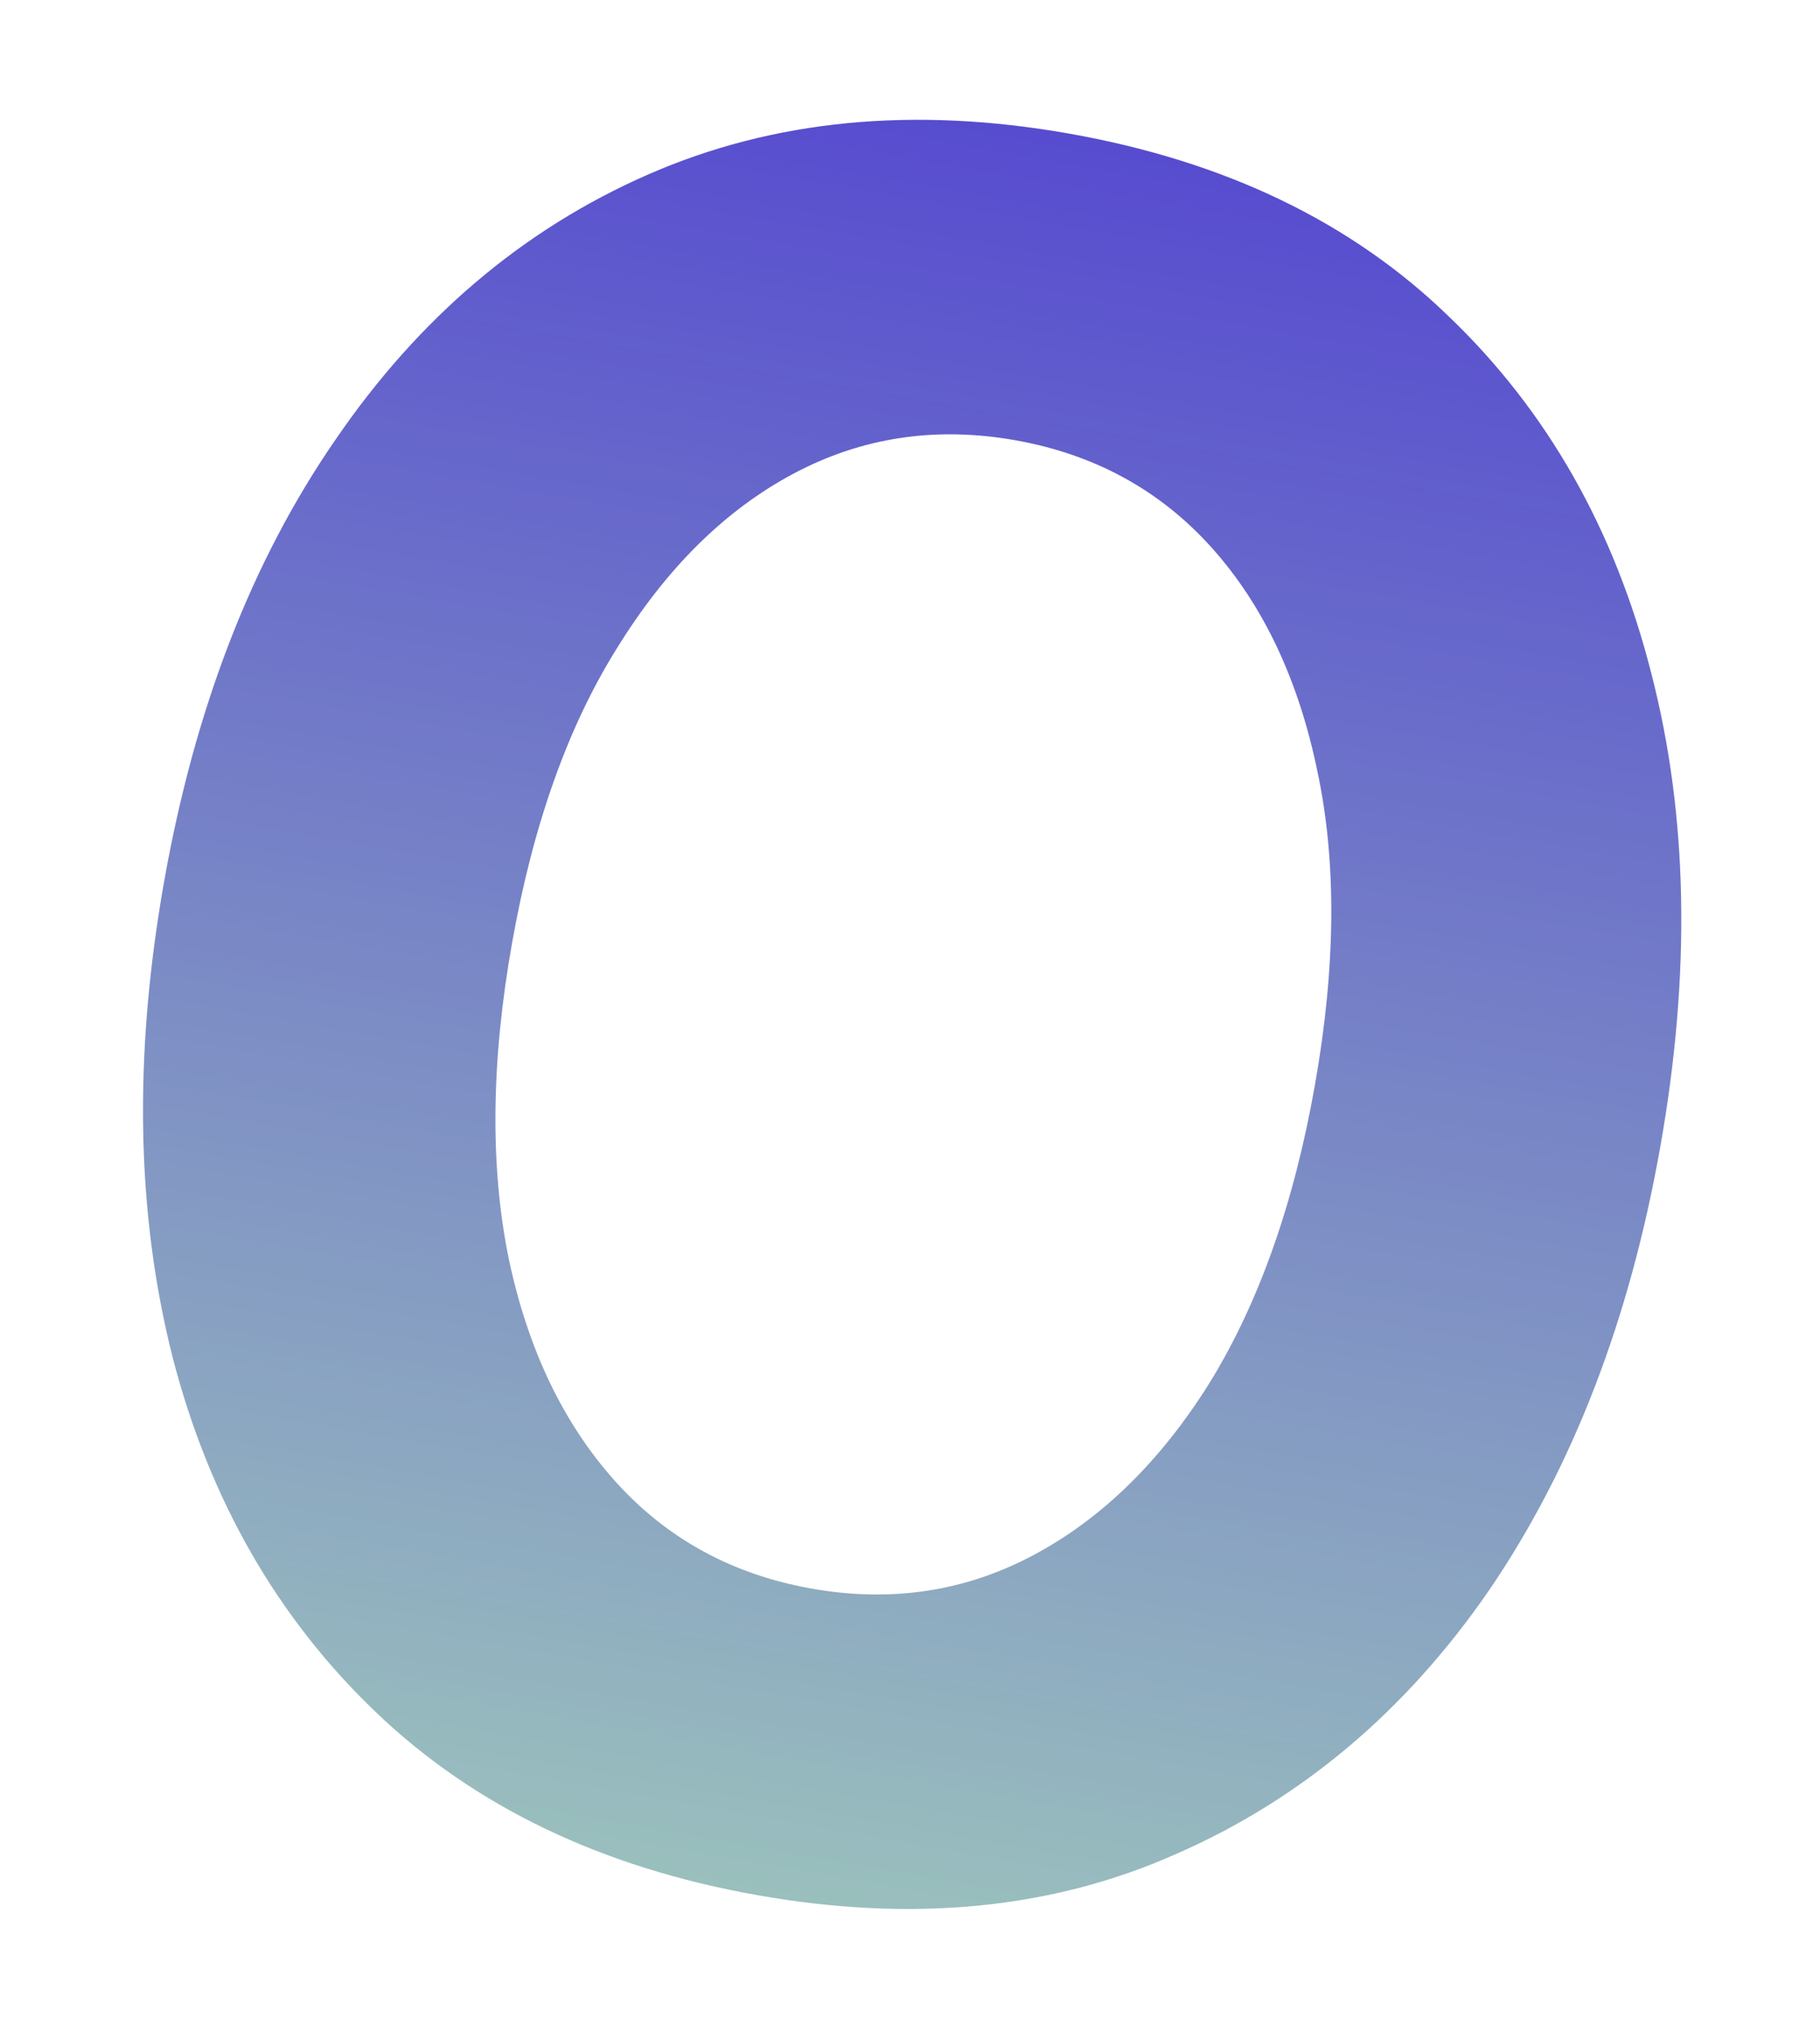 <svg width="189" height="211" viewBox="0 0 189 211" fill="none" xmlns="http://www.w3.org/2000/svg">
<path d="M78.657 196.792C62.488 193.929 49.279 187.594 39.029 177.788C28.78 167.982 21.747 155.706 17.932 140.959C14.146 126.044 13.849 109.576 17.04 91.554C20.232 73.532 26.152 58.252 34.8 45.712C43.478 33.005 54.314 23.806 67.308 18.117C80.301 12.427 94.883 11.014 111.052 13.878C127.221 16.742 140.347 23.061 150.428 32.838C160.677 42.644 167.695 55.004 171.481 69.919C175.296 84.665 175.608 101.05 172.417 119.072C169.225 137.094 163.29 152.458 154.612 165.166C145.964 177.705 135.143 186.819 122.149 192.509C109.324 198.228 94.827 199.656 78.657 196.792ZM84.295 164.959C92.548 166.421 100.223 165.261 107.32 161.481C114.417 157.7 120.51 151.743 125.598 143.612C130.716 135.311 134.364 125.013 136.541 112.718C138.719 100.423 138.814 89.583 136.829 80.198C134.873 70.645 131.211 62.874 125.844 56.886C120.477 50.898 113.667 47.173 105.414 45.711C97.161 44.249 89.486 45.409 82.389 49.19C75.293 52.971 69.185 59.011 64.067 67.311C58.979 75.443 55.346 85.657 53.169 97.952C50.991 110.248 50.88 121.172 52.836 130.725C54.822 140.11 58.498 147.796 63.865 153.785C69.232 159.773 76.042 163.498 84.295 164.959Z" fill="url(#paint0_linear_11_48)"/>
<defs>
<linearGradient id="paint0_linear_11_48" x1="114.146" y1="-1.131" x2="75.606" y2="216.483" gradientUnits="userSpaceOnUse">
<stop stop-color="#5142D1"/>
<stop offset="1" stop-color="#A1CCBB"/>
</linearGradient>
</defs>
</svg>
